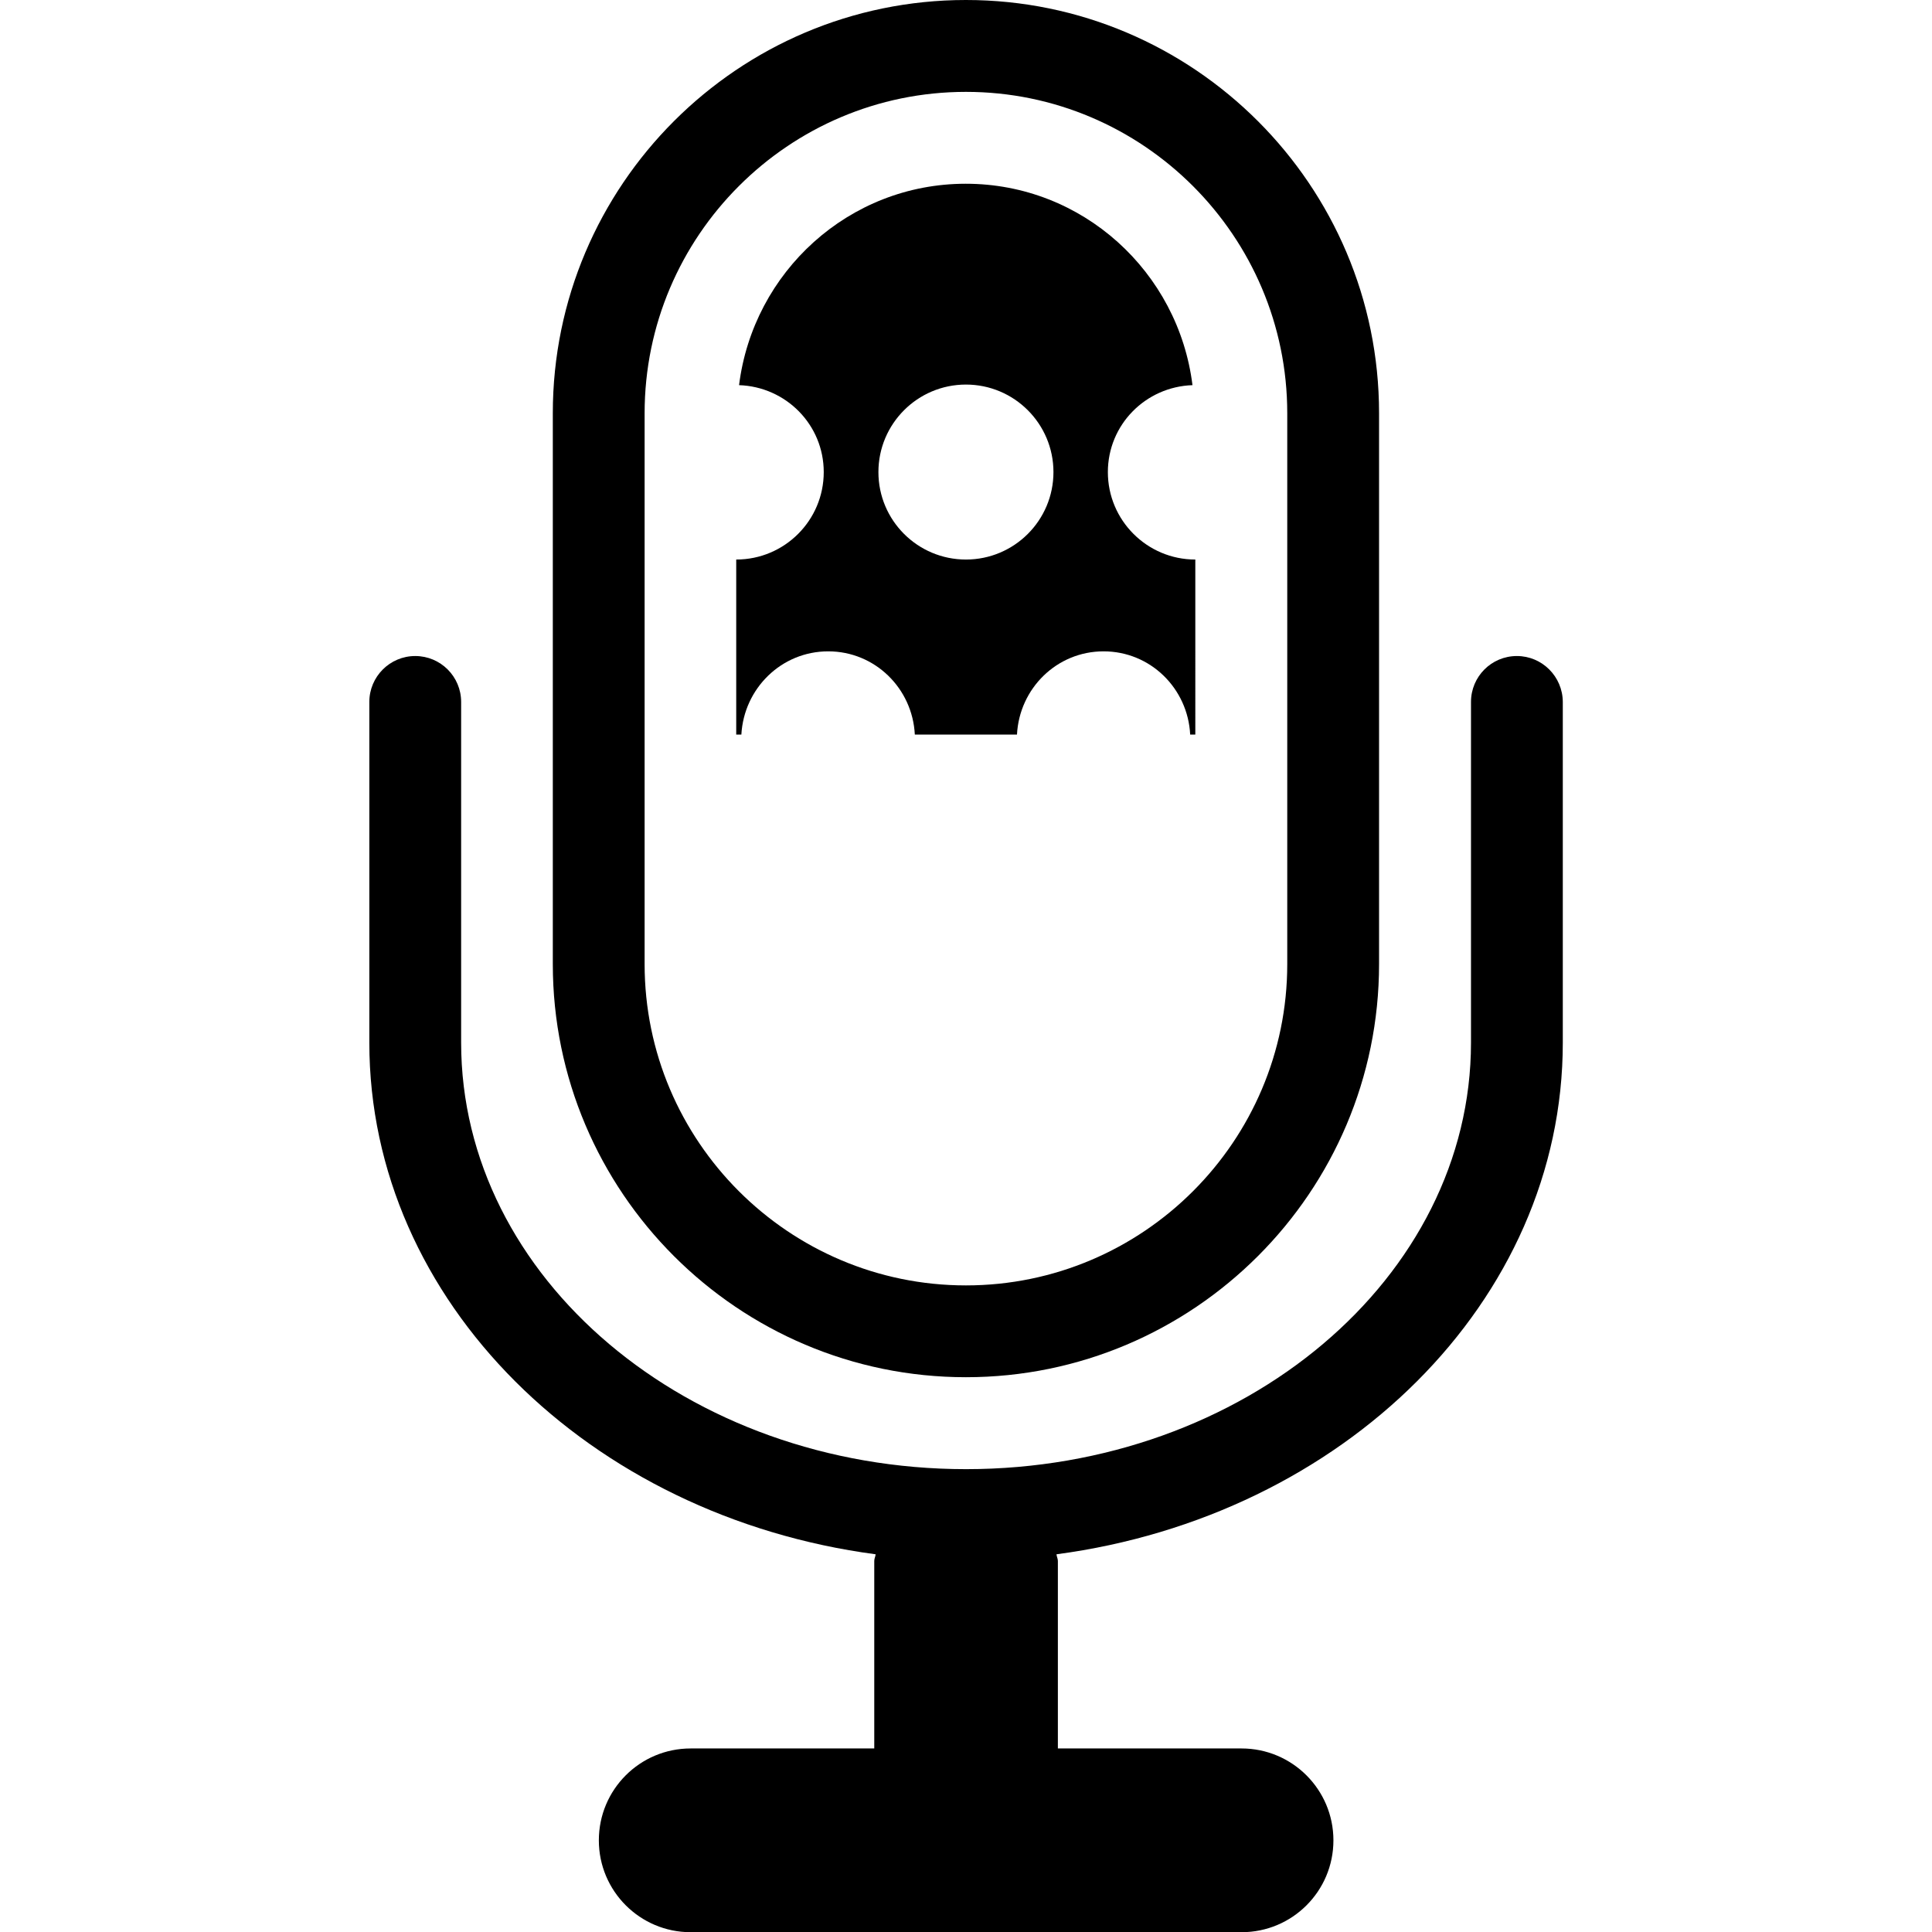 <?xml version="1.0" encoding="iso-8859-1"?>
<!-- Generator: Adobe Illustrator 16.0.0, SVG Export Plug-In . SVG Version: 6.00 Build 0)  -->
<!DOCTYPE svg PUBLIC "-//W3C//DTD SVG 1.1//EN" "http://www.w3.org/Graphics/SVG/1.1/DTD/svg11.dtd">
<svg version="1.1" id="Capa_1" xmlns="http://www.w3.org/2000/svg" xmlns:xlink="http://www.w3.org/1999/xlink" x="0px" y="0px"
	 width="29.294px" height="29.295px" viewBox="0 0 29.294 29.295" style="enable-background:new 0 0 29.294 29.295;"
	 xml:space="preserve">
<g>
	<g>
		<path d="M14.646,20.882c3.455,0,6.264-2.81,6.264-6.264V6.265C20.91,2.81,18.1,0,14.646,0S8.382,2.81,8.382,6.265v8.353
			C8.382,18.072,11.191,20.882,14.646,20.882z M9.774,6.266c0-2.687,2.186-4.873,4.872-4.873c2.686,0,4.872,2.187,4.872,4.873v8.353
			c0,2.686-2.187,4.871-4.872,4.871c-2.686,0-4.872-2.186-4.872-4.871V6.266z"/>
		<path d="M23,9.947c-0.386,0-0.696,0.312-0.696,0.696v5.166c0,3.564-3.435,6.467-7.656,6.467c-4.221,0-7.656-2.901-7.656-6.467
			v-5.166c0-0.385-0.312-0.696-0.696-0.696c-0.384,0-0.696,0.312-0.696,0.696v5.166c0,3.926,3.337,7.182,7.677,7.758
			c-0.003,0.035-0.021,0.064-0.021,0.101v2.843h-2.784c-0.769,0-1.392,0.623-1.392,1.393s0.624,1.393,1.392,1.393h8.353
			c0.77,0,1.393-0.623,1.393-1.393s-0.625-1.393-1.393-1.393H16.04v-2.843c0-0.035-0.018-0.065-0.021-0.101
			c4.339-0.576,7.677-3.832,7.677-7.758v-5.166C23.694,10.258,23.382,9.947,23,9.947z"/>
		<path d="M12.558,9.876c0.709,0,1.278,0.562,1.313,1.262h1.549c0.036-0.7,0.604-1.262,1.313-1.262c0.71,0,1.278,0.562,1.313,1.262
			h0.078V8.484c-0.731,0-1.326-0.594-1.326-1.326c0-0.718,0.572-1.294,1.283-1.318c-0.213-1.716-1.665-3.054-3.438-3.054
			S11.42,4.124,11.206,5.84c0.712,0.024,1.284,0.601,1.284,1.318c0,0.732-0.594,1.326-1.327,1.326v2.654h0.078
			C11.28,10.438,11.848,9.876,12.558,9.876z M14.646,5.831c0.733,0,1.327,0.595,1.327,1.327c0,0.732-0.594,1.326-1.327,1.326
			s-1.327-0.594-1.327-1.326C13.319,6.426,13.913,5.831,14.646,5.831z"/>
	</g>
</g>
<g>
</g>
<g>
</g>
<g>
</g>
<g>
</g>
<g>
</g>
<g>
</g>
<g>
</g>
<g>
</g>
<g>
</g>
<g>
</g>
<g>
</g>
<g>
</g>
<g>
</g>
<g>
</g>
<g>
</g>
</svg>
